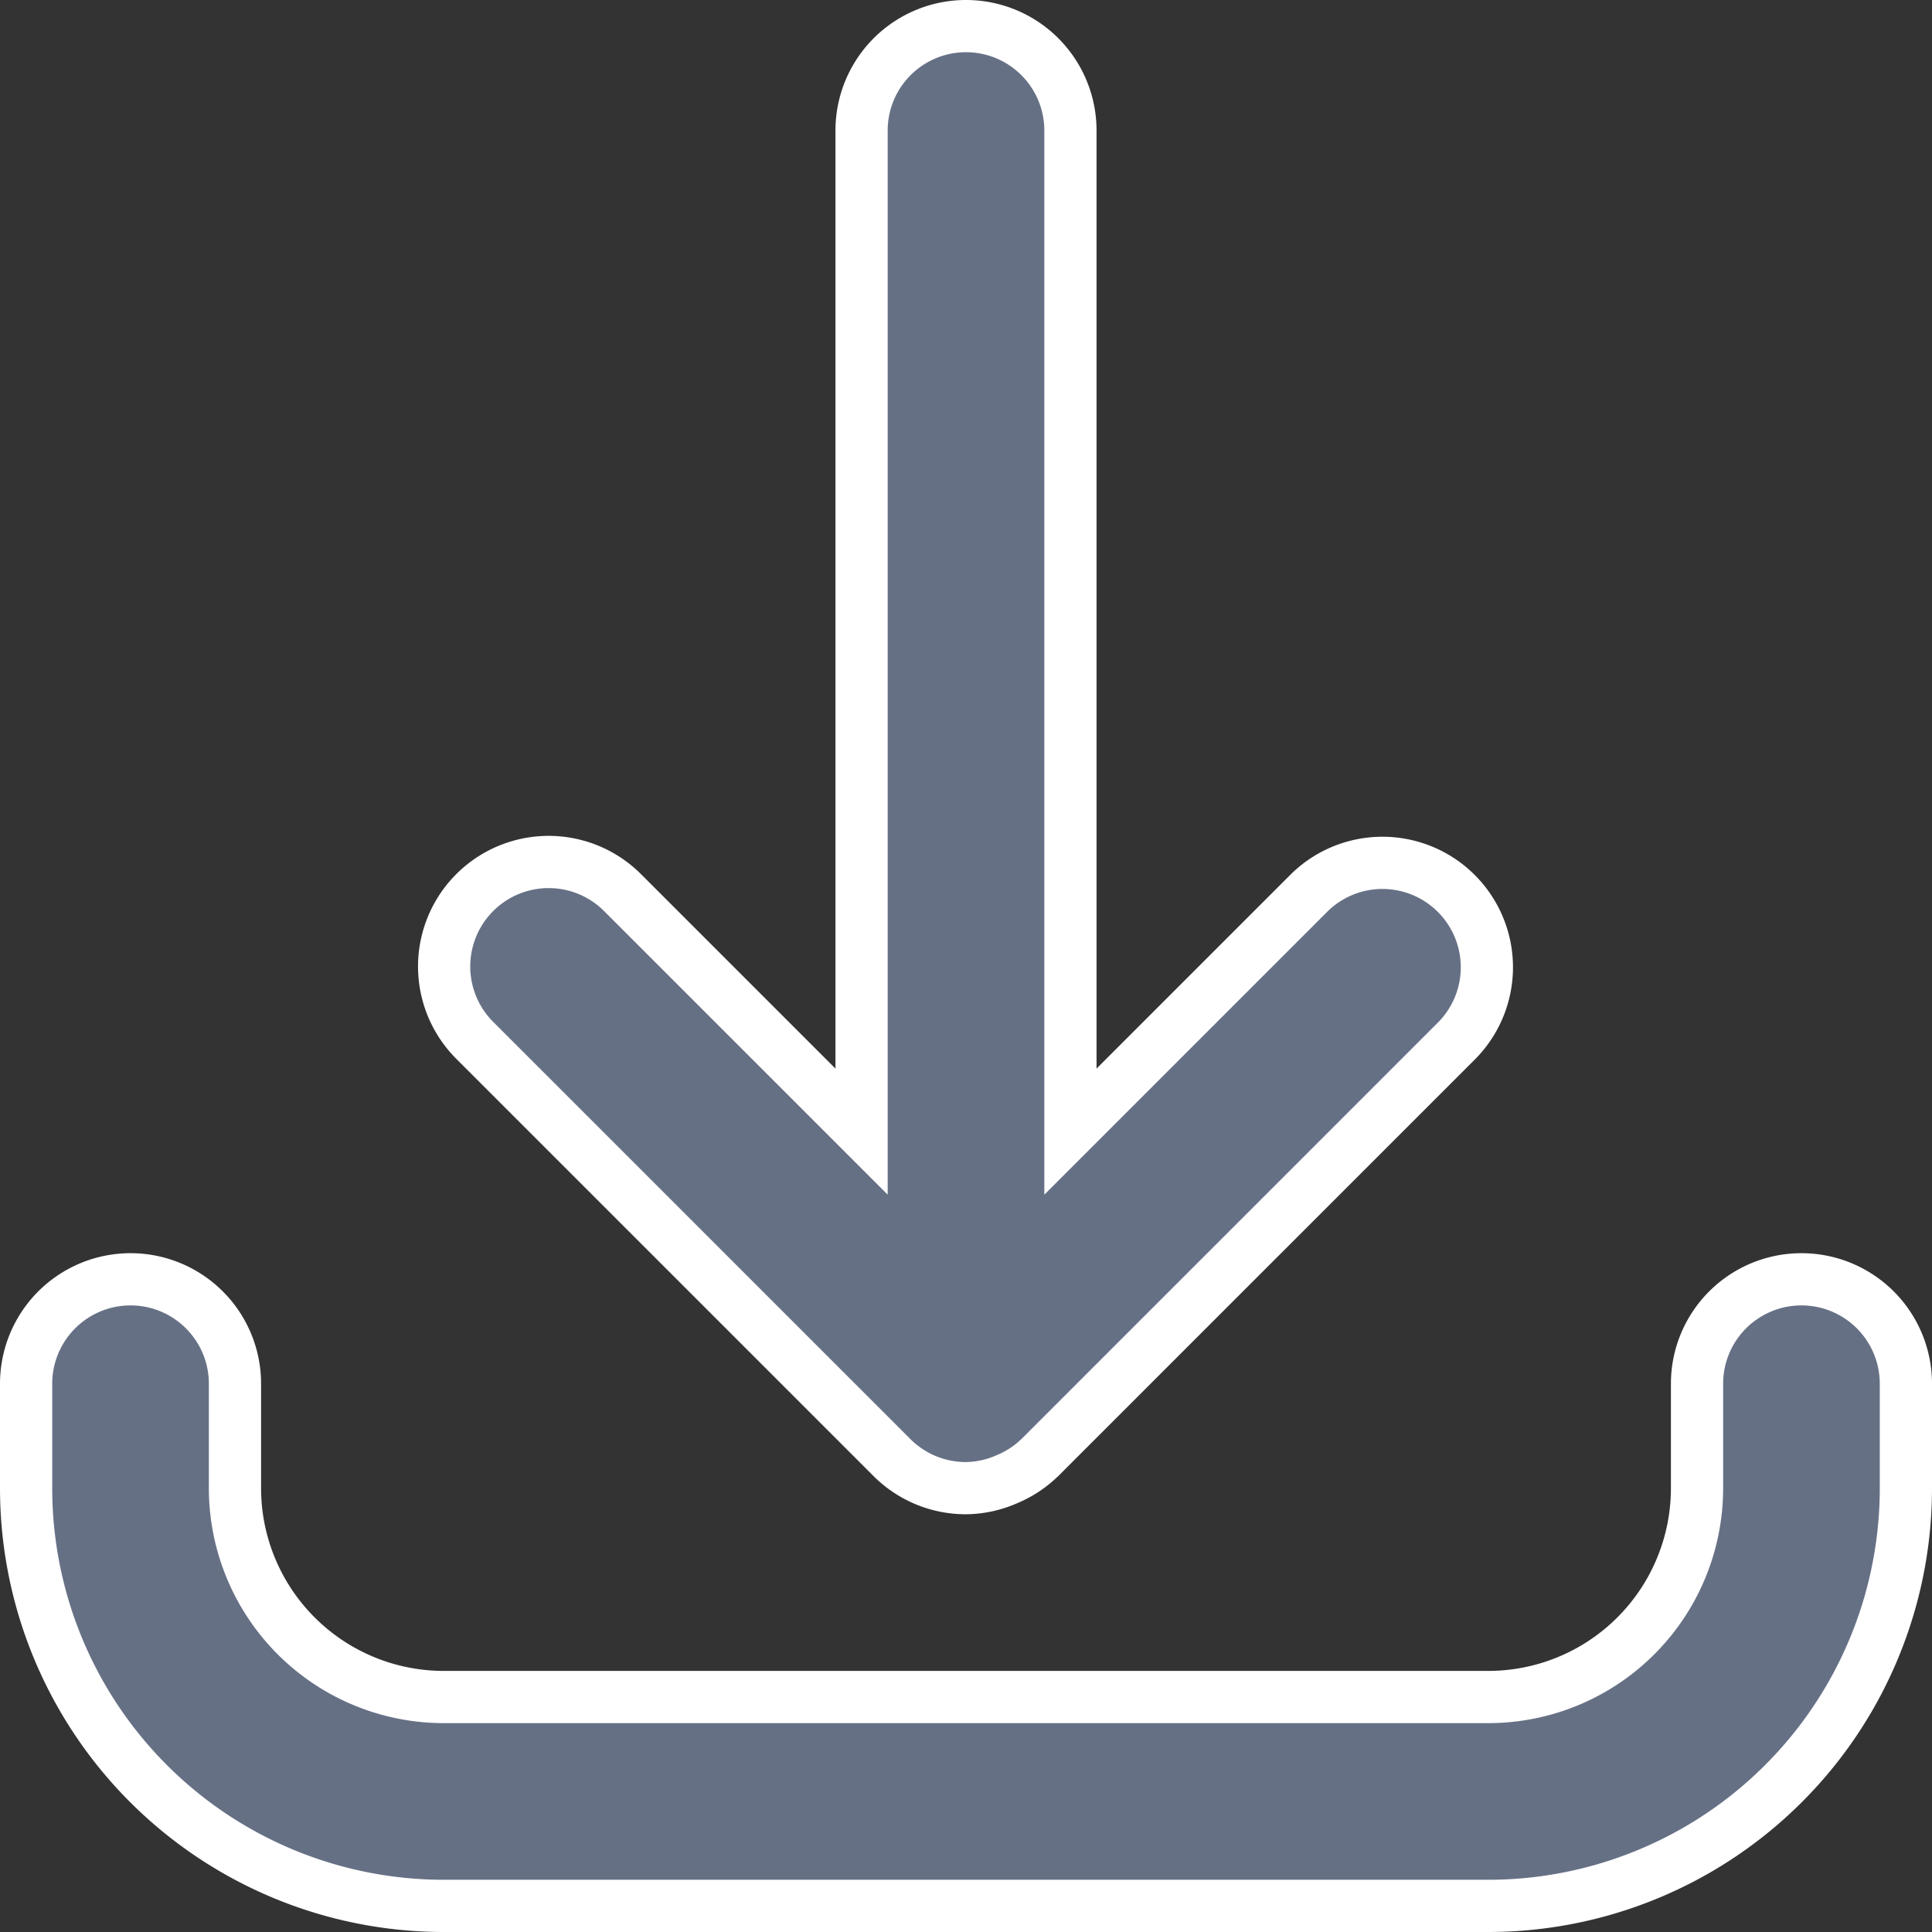 <svg xmlns="http://www.w3.org/2000/svg" width="18.5" height="18.5" viewBox="0 0 18.5 18.5">
  <rect x="0" y="0" width="18.5" height="18.5" fill="#333333" stroke="none"/>
  <g id="Component_1111_4" data-name="Component 1111 – 4" transform="translate(0.25 0.25)">
    <g id="Group_23494" data-name="Group 23494">
      <g id="Group_23493" data-name="Group 23493" transform="translate(0)">
        <g id="Group_23492" data-name="Group 23492">
          <g id="Group_23491" data-name="Group 23491">
            <path id="Path_66076" data-name="Path 66076" d="M14,18H4a4,4,0,0,1-4-4V13a1,1,0,1,1,2,0v1a2,2,0,0,0,2,2H14a2,2,0,0,0,2-2V13a1,1,0,1,1,2,0v1a4,4,0,0,1-4,4ZM9,14a1,1,0,0,1-.7-.284h0l0,0h0l0,0h0l0,0-4-4A1,1,0,1,1,5.707,8.293L8,10.586V1a1,1,0,0,1,2,0v9.586l2.293-2.293a1,1,0,0,1,1.414,1.414l-4,4,0,0h0l0,0h0l0,0h0l-.034.031a.994.994,0,0,1-.276.174h0A1,1,0,0,1,9,14Z" transform="translate(0 0)" fill="#667085" stroke="#fff" stroke-width="0.5"/>
          </g>
        </g>
      </g>
    </g>
  </g>
</svg>
